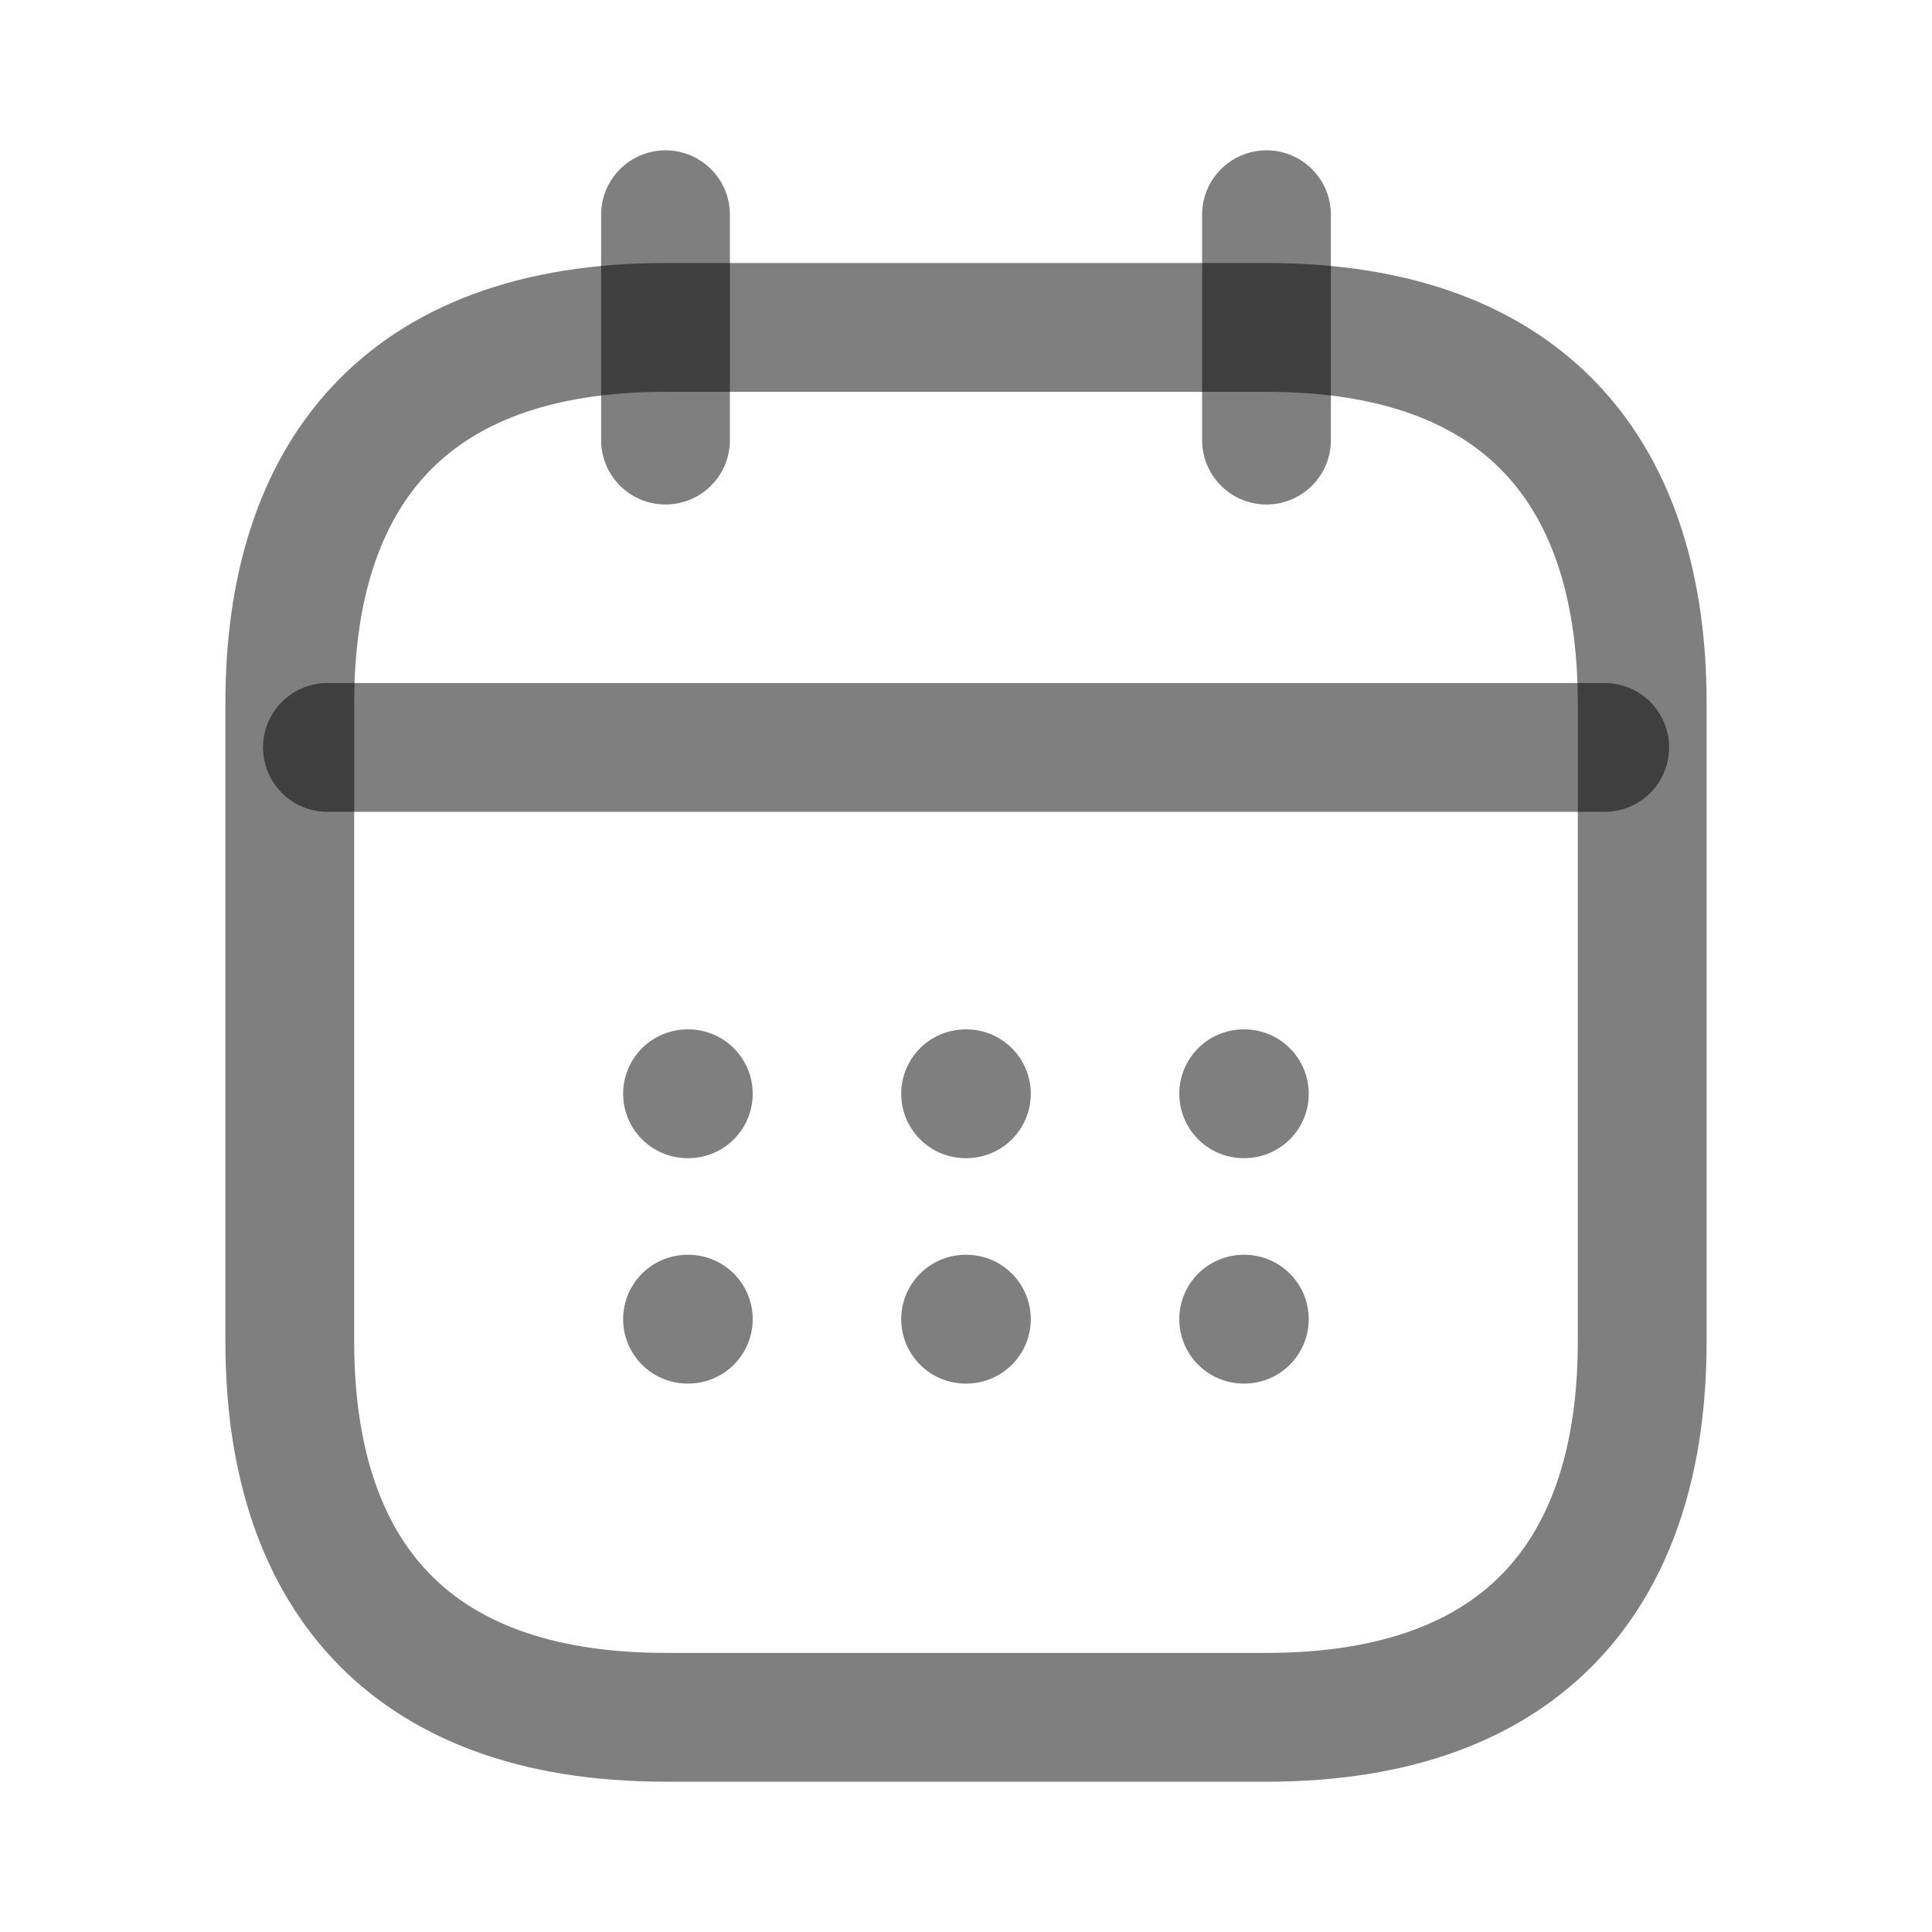 <svg width="14" height="14" viewBox="0 0 14 15" fill="none" xmlns="http://www.w3.org/2000/svg">
<path d="M4.667 1.667V3.417" stroke="black" stroke-opacity="0.5" stroke-miterlimit="10" stroke-linecap="round" stroke-linejoin="round"/>
<path d="M9.333 1.667V3.417" stroke="black" stroke-opacity="0.5" stroke-miterlimit="10" stroke-linecap="round" stroke-linejoin="round"/>
<path d="M2.042 5.803H11.959" stroke="black" stroke-opacity="0.5" stroke-miterlimit="10" stroke-linecap="round" stroke-linejoin="round"/>
<path d="M12.25 5.458V10.417C12.25 12.167 11.375 13.333 9.333 13.333H4.667C2.625 13.333 1.75 12.167 1.75 10.417V5.458C1.75 3.708 2.625 2.542 4.667 2.542H9.333C11.375 2.542 12.25 3.708 12.25 5.458Z" stroke="black" stroke-opacity="0.5" stroke-miterlimit="10" stroke-linecap="round" stroke-linejoin="round"/>
<path d="M9.156 8.492H9.161" stroke="black" stroke-opacity="0.5" stroke-linecap="round" stroke-linejoin="round"/>
<path d="M9.156 10.242H9.161" stroke="black" stroke-opacity="0.5" stroke-linecap="round" stroke-linejoin="round"/>
<path d="M6.997 8.492H7.003" stroke="black" stroke-opacity="0.5" stroke-linecap="round" stroke-linejoin="round"/>
<path d="M6.997 10.242H7.003" stroke="black" stroke-opacity="0.5" stroke-linecap="round" stroke-linejoin="round"/>
<path d="M4.838 8.492H4.844" stroke="black" stroke-opacity="0.5" stroke-linecap="round" stroke-linejoin="round"/>
<path d="M4.838 10.242H4.844" stroke="black" stroke-opacity="0.5" stroke-linecap="round" stroke-linejoin="round"/>
</svg>
